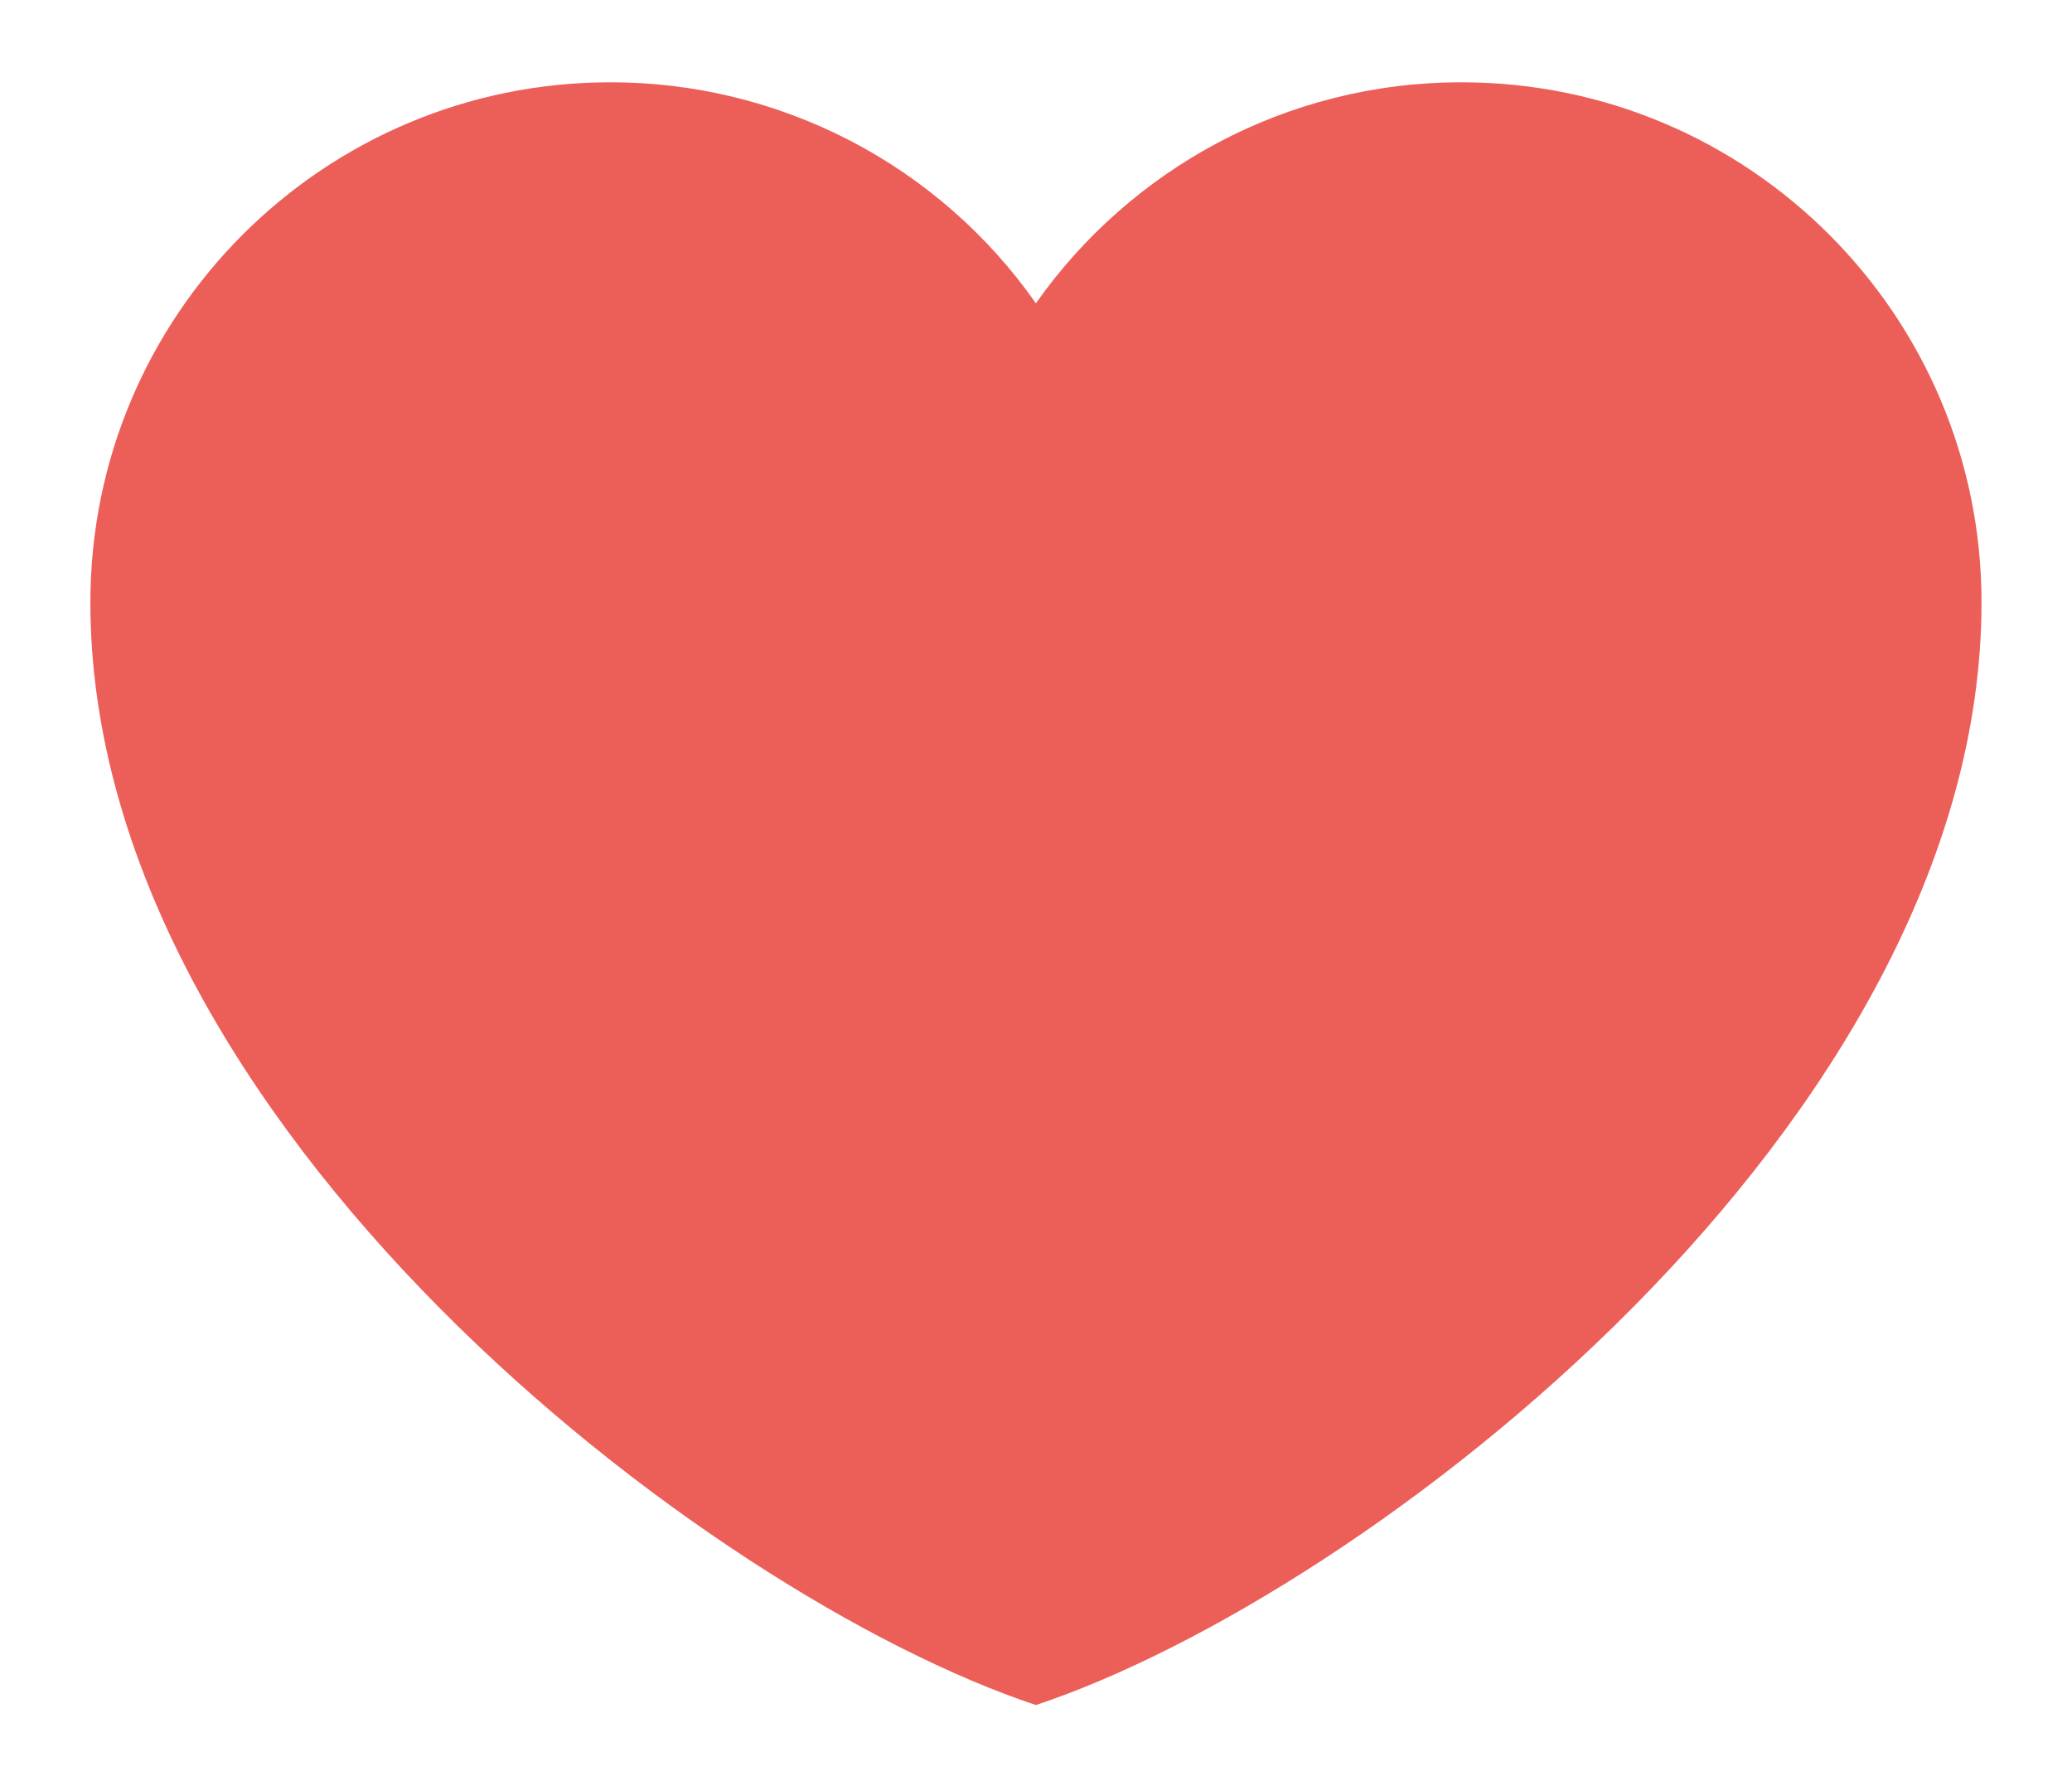 <svg width="21" height="18" viewBox="0 0 21 18" fill="none" xmlns="http://www.w3.org/2000/svg">
<path d="M6.187 0.834C3.276 0.834 0.916 3.194 0.916 6.105C0.916 11.376 7.145 16.167 10.499 17.282C13.854 16.167 20.083 11.376 20.083 6.105C20.083 3.194 17.723 0.834 14.812 0.834C13.029 0.834 11.453 1.719 10.499 3.074C10.013 2.381 9.368 1.816 8.617 1.426C7.866 1.037 7.033 0.833 6.187 0.834Z" fill="#EC5F59"/>
</svg>

